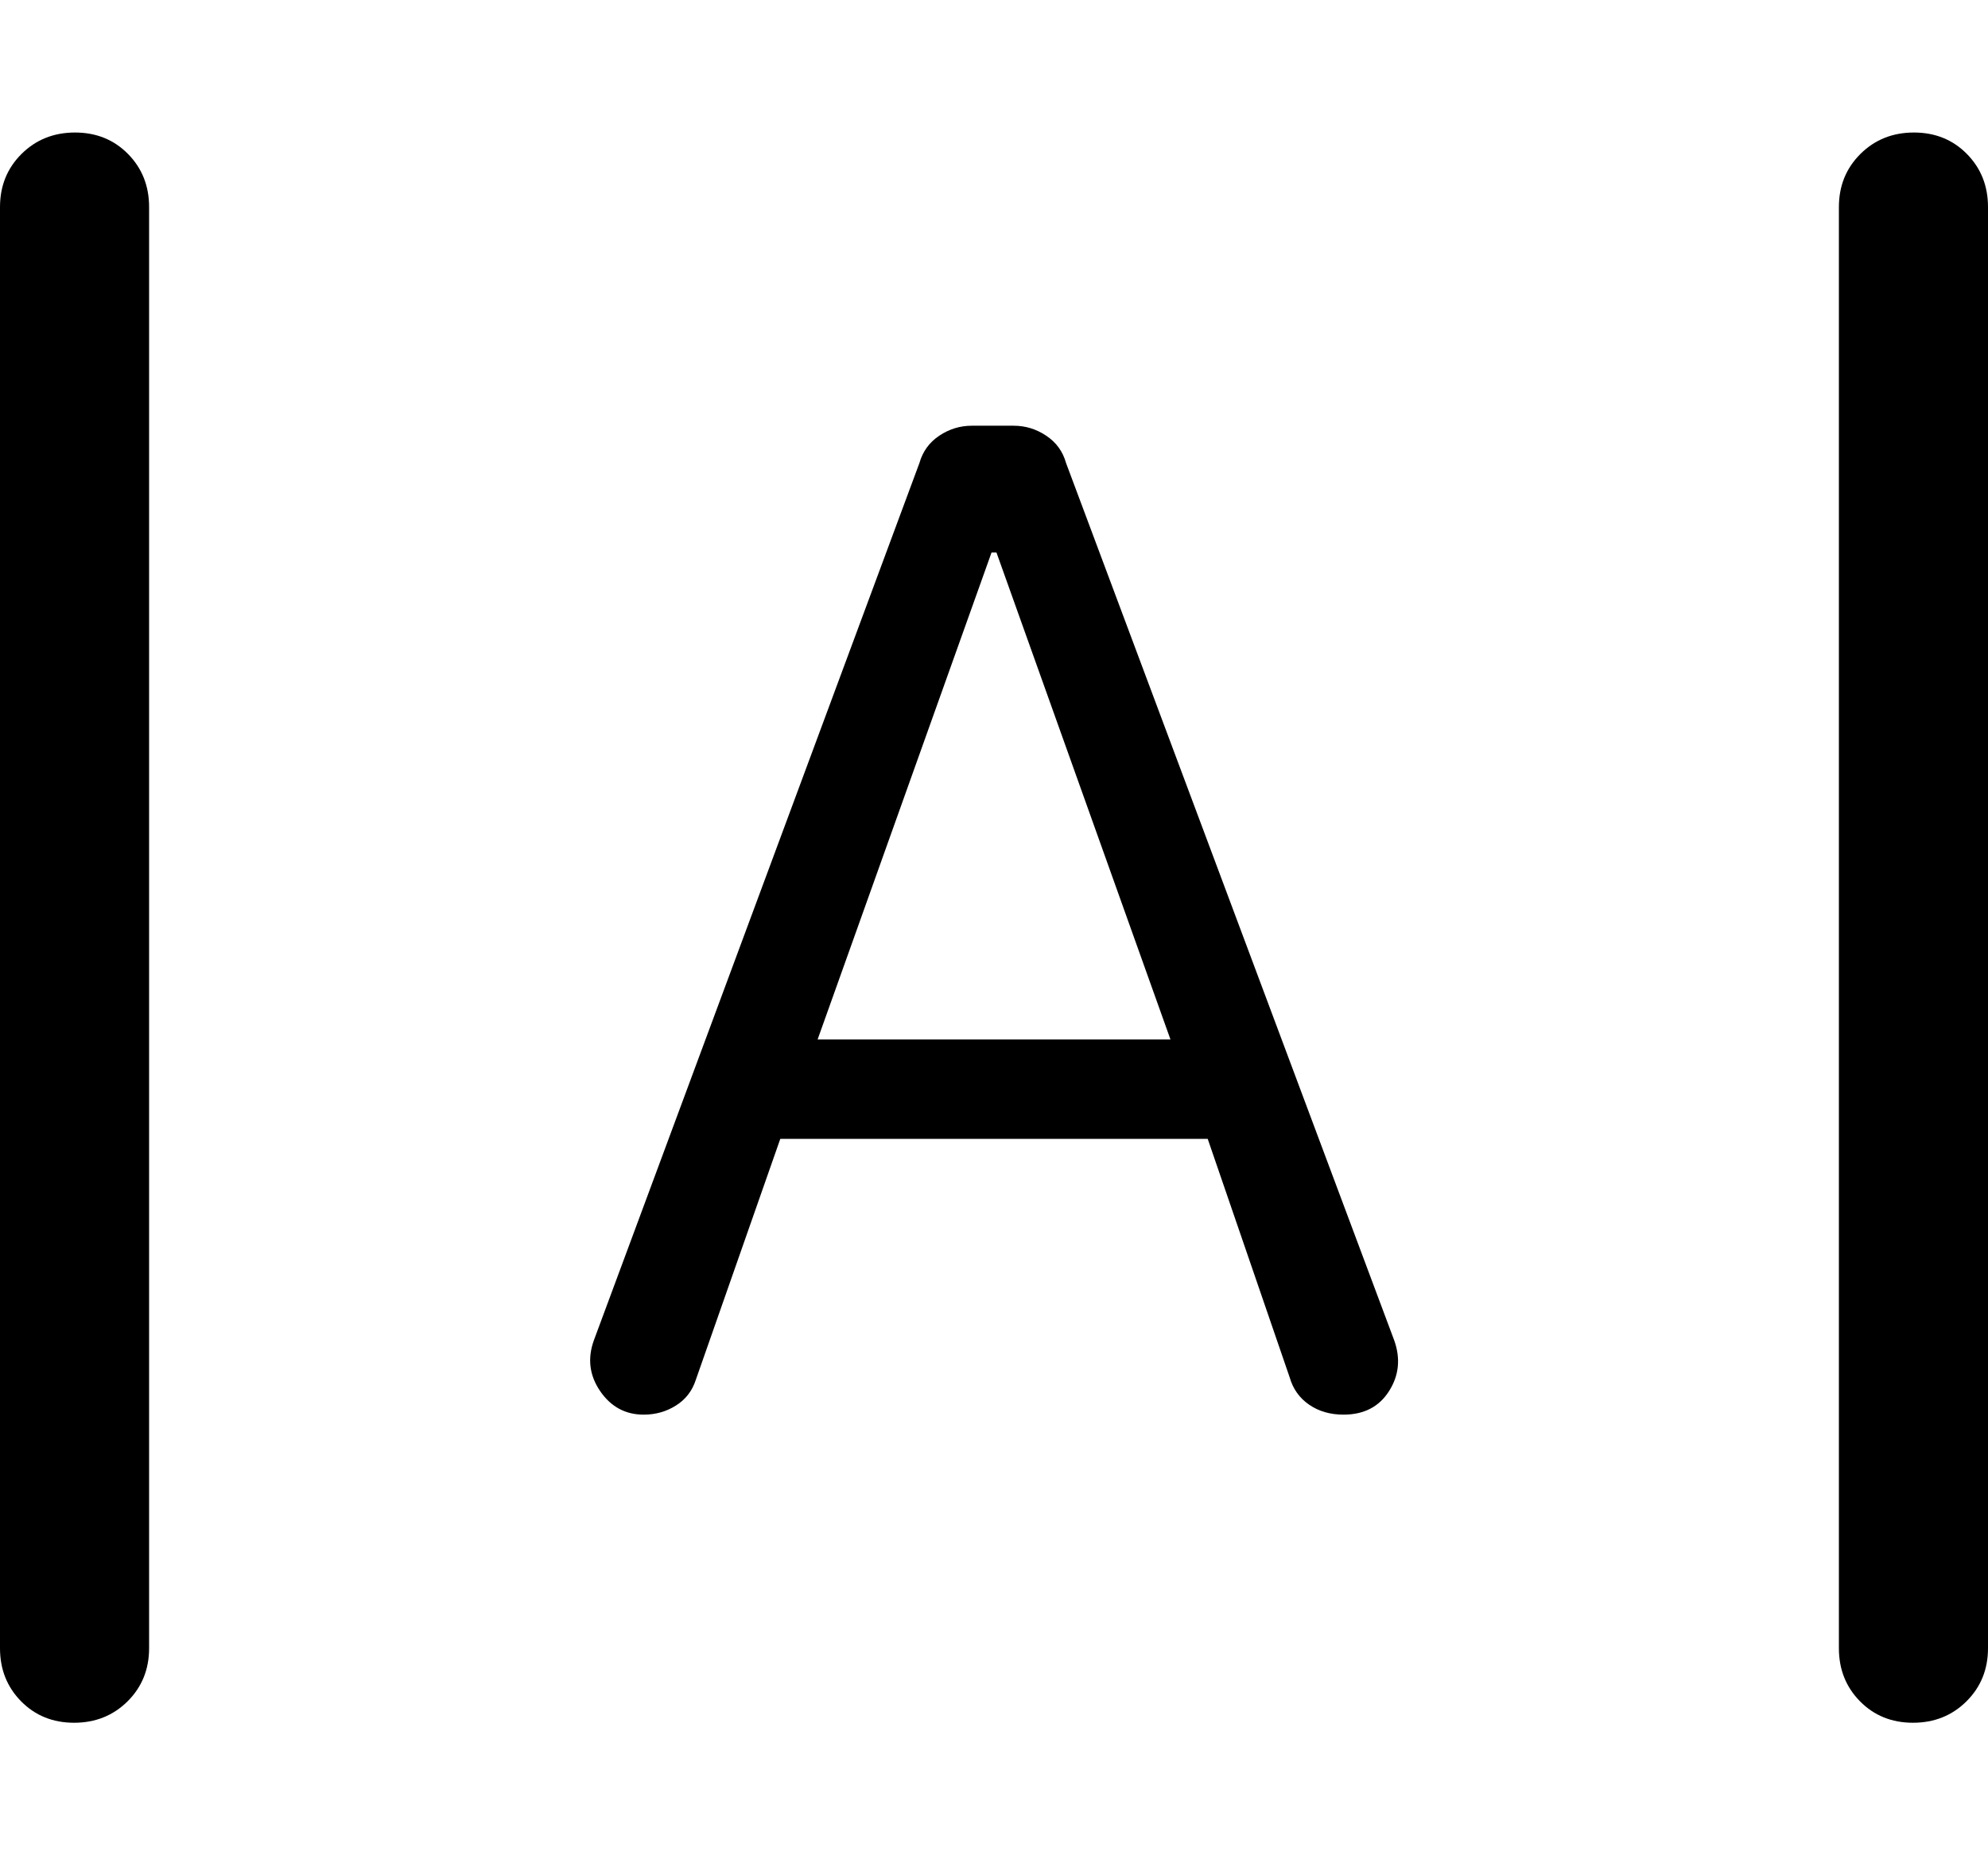 <svg width="30" height="28" viewBox="0 0 30 28" fill="none" xmlns="http://www.w3.org/2000/svg">
<path d="M1.118 26C0.798 26 0.531 25.892 0.319 25.677C0.106 25.461 0 25.194 0 24.875V3.125C0 2.806 0.108 2.539 0.325 2.323C0.542 2.108 0.811 2 1.132 2C1.452 2 1.719 2.108 1.931 2.323C2.144 2.539 2.25 2.806 2.25 3.125V24.875C2.25 25.194 2.142 25.461 1.925 25.677C1.708 25.892 1.439 26 1.118 26ZM28.868 26C28.548 26 28.281 25.892 28.069 25.677C27.856 25.461 27.75 25.194 27.75 24.875V3.125C27.75 2.806 27.858 2.539 28.075 2.323C28.292 2.108 28.561 2 28.882 2C29.202 2 29.469 2.108 29.681 2.323C29.894 2.539 30 2.806 30 3.125V24.875C30 25.194 29.892 25.461 29.675 25.677C29.458 25.892 29.189 26 28.868 26ZM9.713 21.35C9.437 21.35 9.218 21.231 9.056 20.994C8.894 20.756 8.863 20.5 8.963 20.225L13.875 6.987C13.925 6.812 14.025 6.675 14.175 6.575C14.325 6.475 14.489 6.425 14.666 6.425H15.296C15.474 6.425 15.637 6.475 15.787 6.575C15.938 6.675 16.038 6.812 16.087 6.987L21.038 20.225C21.137 20.5 21.113 20.756 20.962 20.994C20.812 21.231 20.583 21.35 20.274 21.35C20.074 21.35 19.901 21.3 19.756 21.2C19.61 21.1 19.512 20.962 19.462 20.788L18.225 17.188H11.775L10.5 20.825C10.446 20.992 10.346 21.121 10.201 21.212C10.056 21.304 9.894 21.35 9.713 21.35ZM12.338 15.688H17.663L15.037 8.338H14.963L12.338 15.688Z" fill="black"/>
</svg>
